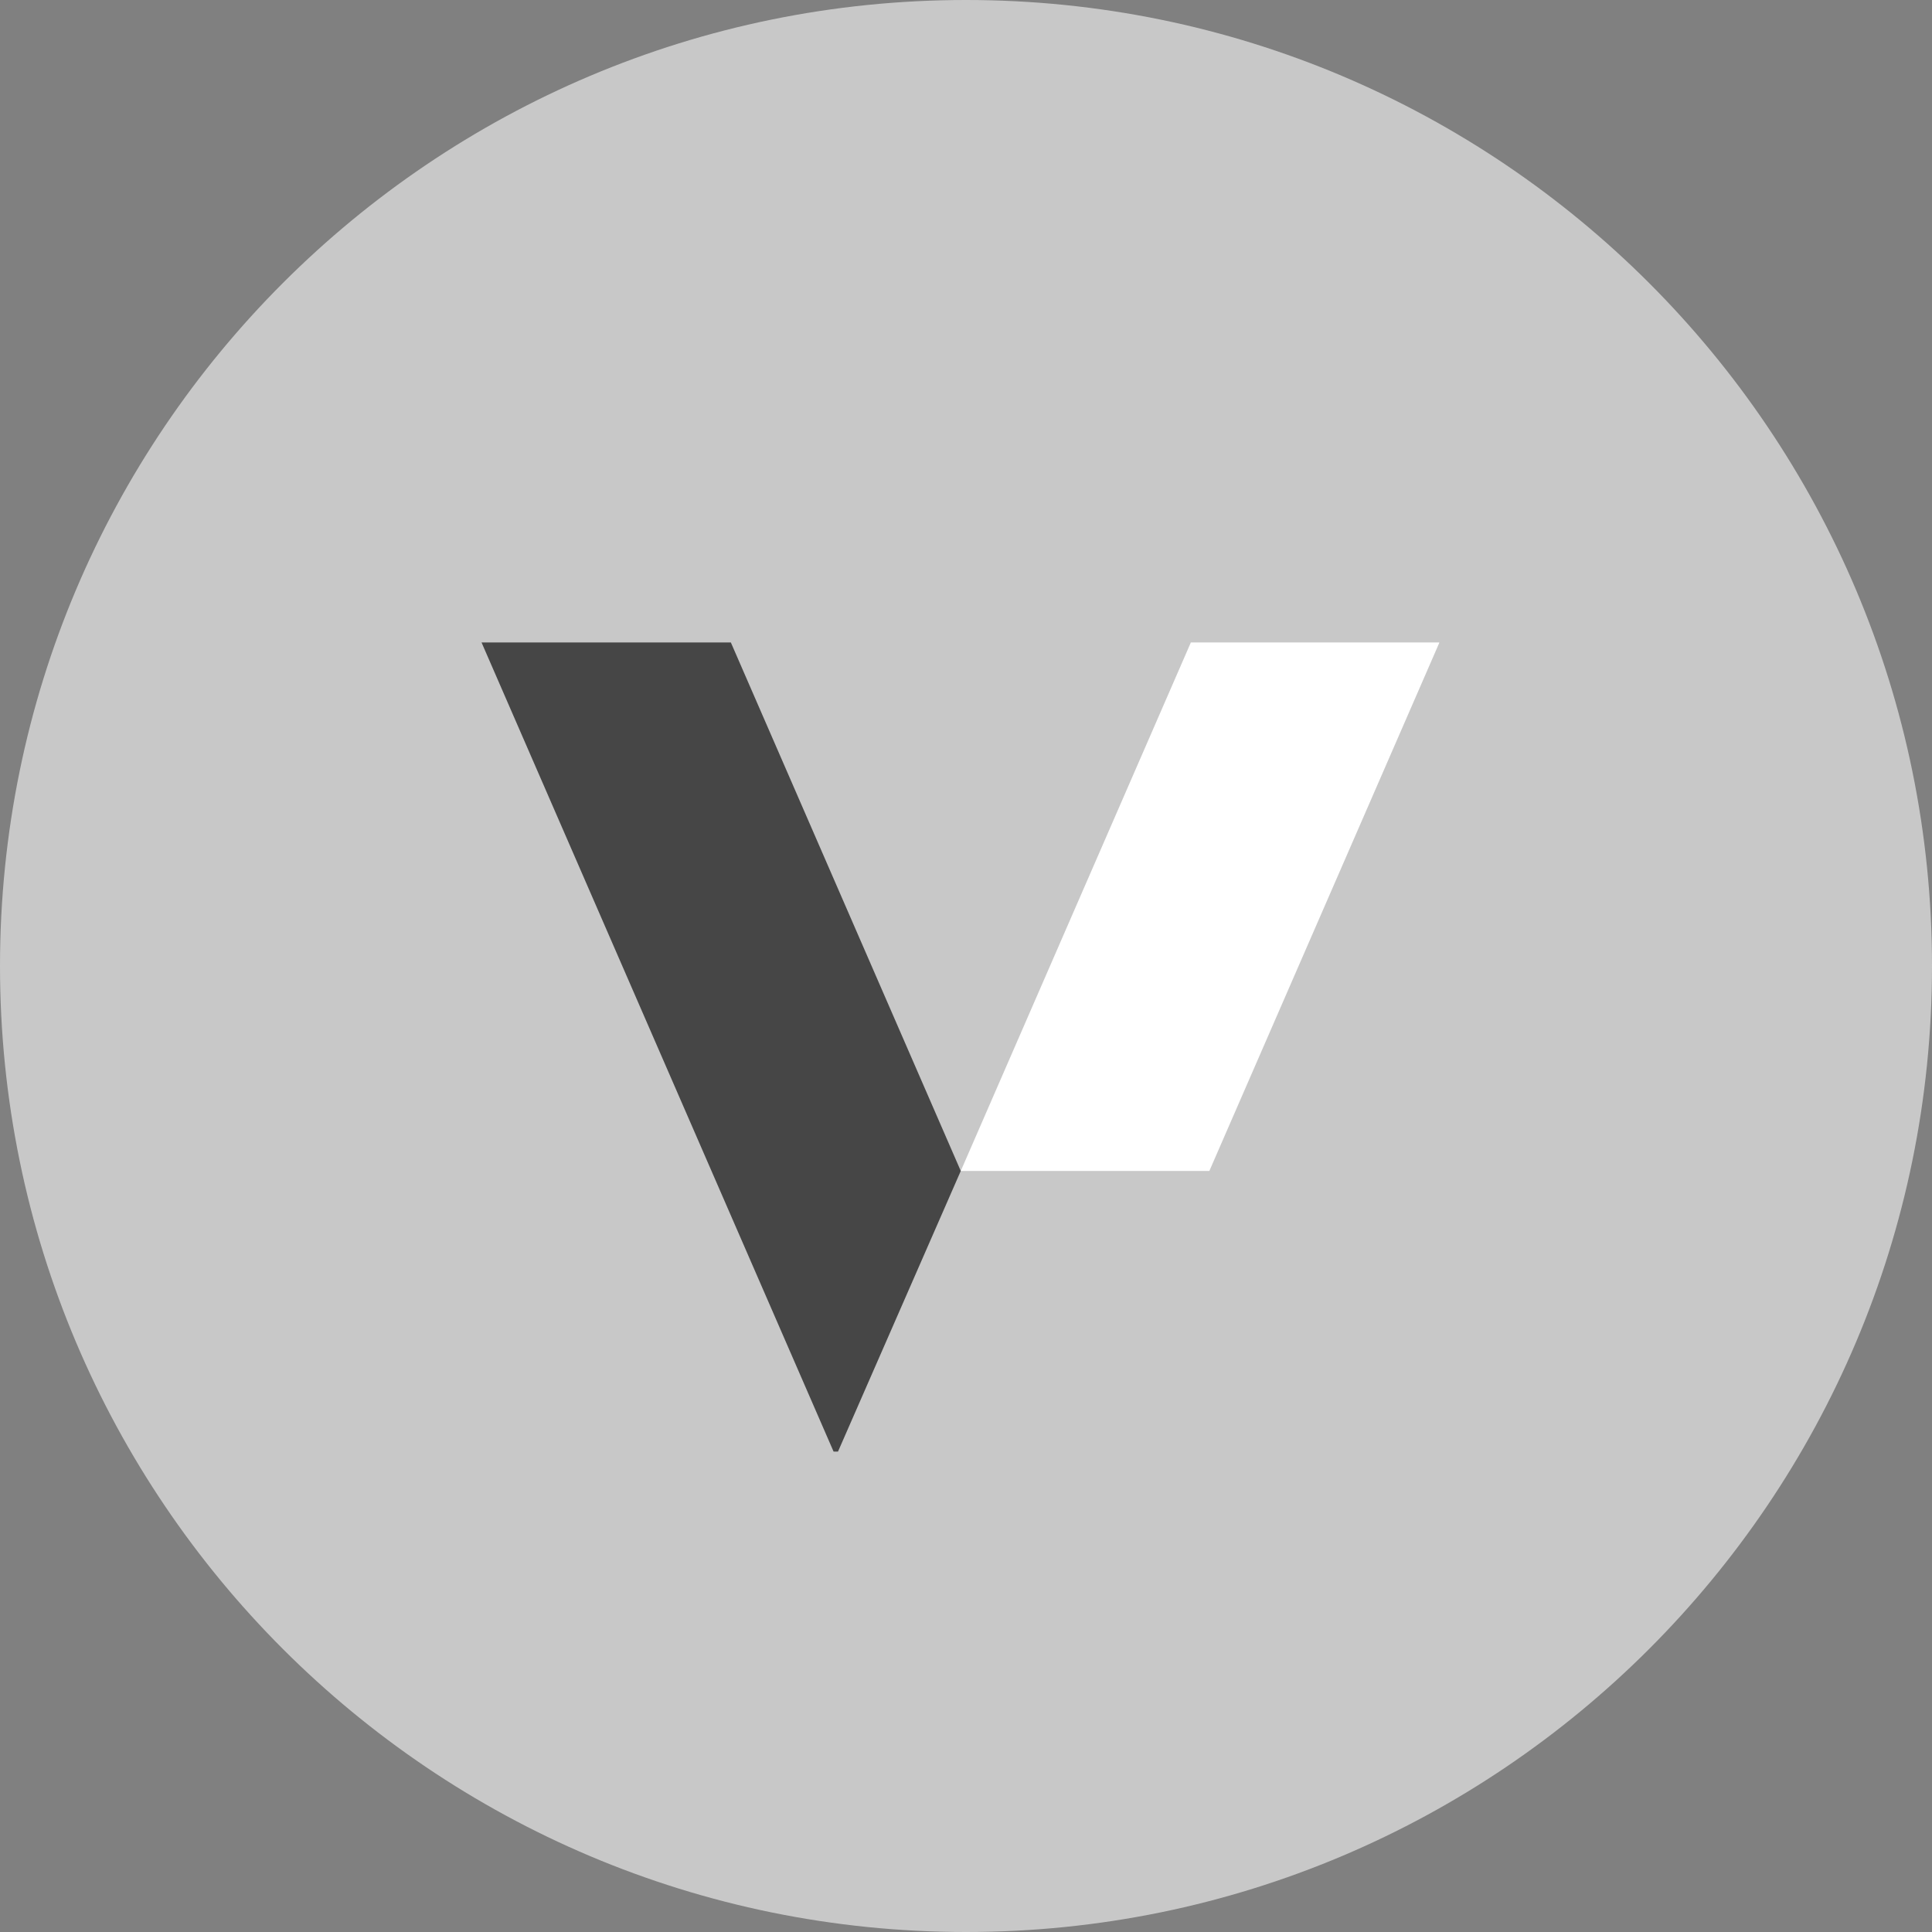 <svg width="24" height="24" viewBox="0 0 24 24" fill="none" xmlns="http://www.w3.org/2000/svg">
<rect x="0" y="0" width="24" height="24" fill="#808080" stroke="none"/>
<path d="M12 24C18.627 24 24 18.627 24 12C24 5.373 18.627 -3.74534e-07 12 -2.41281e-07C5.373 -1.08026e-07 4.53681e-09 5.373 1.01332e-08 12C1.57296e-08 18.627 5.373 24 12 24Z" fill="#C8C8C8"/>
<path d="M14.791 7.981L17.879 7.981L17.879 7.986L15.023 14.546L11.935 14.546L14.791 7.986" fill="white"/>
<path d="M10.355 18.032L5.982 7.981L9.079 7.981L11.935 14.546L10.41 18.032" fill="#464646"/>
</svg>
